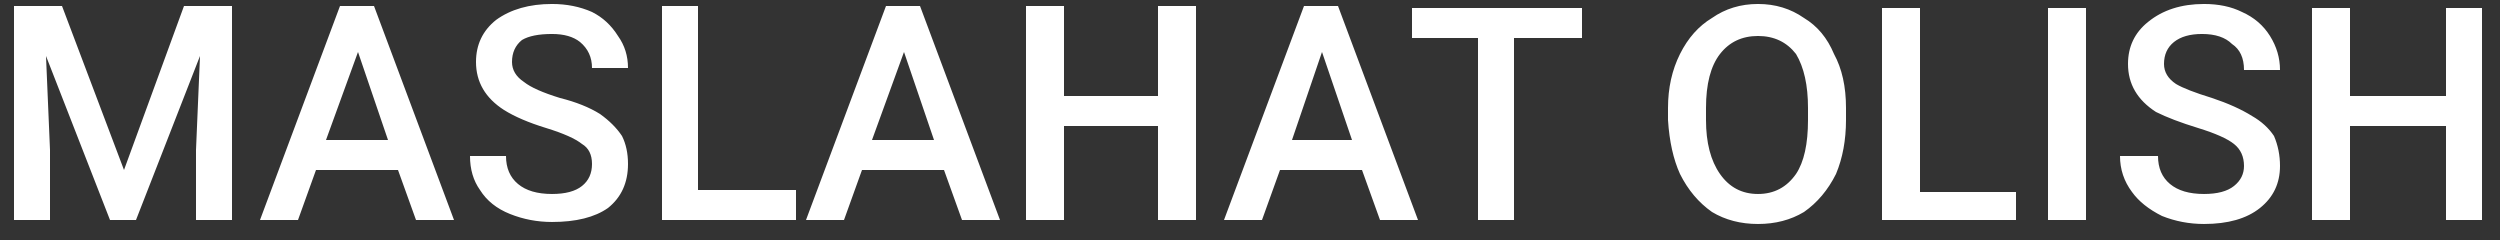 <svg width="125" height="12" viewBox="0 0 125 12" fill="none" xmlns="http://www.w3.org/2000/svg">
<rect x="0" y="0" width="125" height="12" fill="#333333" stroke="none"/>
<path d="M0.7 0.299H3.1L6.2 8.499L9.2 0.299H11.6V10.999H9.8V7.499L10 2.799L6.8 10.999H5.5L2.3 2.799L2.5 7.499V10.999H0.7V0.299ZM20.8 10.999L19.9 8.499H15.8L14.9 10.999H13L17 0.299H18.7L22.7 10.999H20.8ZM17.9 2.599L16.3 6.999H19.4L17.9 2.599ZM29.6 8.199C29.6 7.733 29.434 7.399 29.1 7.199C28.767 6.933 28.167 6.666 27.3 6.399C26.434 6.133 25.733 5.833 25.2 5.499C24.267 4.899 23.8 4.099 23.8 3.099C23.8 2.233 24.134 1.533 24.8 0.999C25.534 0.466 26.467 0.199 27.6 0.199C28.334 0.199 29 0.333 29.6 0.599C30.134 0.866 30.567 1.266 30.9 1.799C31.234 2.266 31.4 2.799 31.4 3.399H29.6C29.6 2.866 29.4 2.433 29 2.099C28.667 1.833 28.2 1.699 27.6 1.699C26.934 1.699 26.434 1.799 26.1 1.999C25.767 2.266 25.6 2.633 25.6 3.099C25.6 3.499 25.8 3.833 26.2 4.099C26.534 4.366 27.134 4.633 28 4.899C28.8 5.099 29.467 5.366 30 5.699C30.467 6.033 30.834 6.399 31.1 6.799C31.3 7.199 31.4 7.666 31.4 8.199C31.4 9.133 31.067 9.866 30.4 10.399C29.734 10.866 28.8 11.099 27.6 11.099C26.867 11.099 26.167 10.966 25.5 10.699C24.834 10.433 24.334 10.033 24 9.499C23.667 9.033 23.5 8.466 23.5 7.799H25.3C25.3 8.399 25.5 8.866 25.9 9.199C26.3 9.533 26.867 9.699 27.6 9.699C28.267 9.699 28.767 9.566 29.1 9.299C29.434 9.033 29.6 8.666 29.6 8.199ZM34.9 0.299V9.499H39.8V10.999H33.1V0.299H34.9ZM48.1 10.999L47.2 8.499H43.1L42.2 10.999H40.3L44.3 0.299H46L50 10.999H48.1ZM45.2 2.599L43.6 6.999H46.7L45.2 2.599ZM59.8 0.299V10.999H57.9V6.299H53.2V10.999H51.3V0.299H53.2V4.799H57.9V0.299H59.8ZM69 10.999L68.1 8.499H64L63.1 10.999H61.2L65.2 0.299H66.9L70.9 10.999H69ZM66.1 2.599L64.6 6.999H67.6L66.1 2.599ZM79.1 0.399V1.899H75.7V10.999H73.9V1.899H70.6V0.399H79.1ZM92.3 5.399V5.999C92.3 6.999 92.134 7.899 91.8 8.699C91.4 9.499 90.867 10.133 90.2 10.599C89.534 10.999 88.767 11.199 87.9 11.199C87.034 11.199 86.267 10.999 85.6 10.599C84.934 10.133 84.4 9.499 84 8.699C83.667 7.966 83.467 7.066 83.4 5.999V5.399C83.4 4.399 83.6 3.499 84 2.699C84.4 1.899 84.934 1.299 85.6 0.899C86.267 0.433 87.034 0.199 87.9 0.199C88.767 0.199 89.534 0.433 90.2 0.899C90.867 1.299 91.367 1.899 91.7 2.699C92.1 3.433 92.3 4.332 92.3 5.399ZM90.4 5.999V5.399C90.4 4.266 90.2 3.366 89.8 2.699C89.334 2.099 88.7 1.799 87.9 1.799C87.1 1.799 86.467 2.099 86 2.699C85.534 3.299 85.3 4.199 85.3 5.399V5.999C85.3 7.133 85.534 8.033 86 8.699C86.467 9.366 87.1 9.699 87.9 9.699C88.7 9.699 89.334 9.366 89.8 8.699C90.2 8.099 90.4 7.199 90.4 5.999ZM96 0.399V9.599H100.8V10.999H94.1V0.399H96ZM104.3 0.399V10.999H102.4V0.399H104.3ZM112.2 8.299C112.2 7.833 112.034 7.466 111.7 7.199C111.367 6.933 110.767 6.666 109.9 6.399C109.034 6.133 108.334 5.866 107.8 5.599C106.867 4.999 106.4 4.199 106.4 3.199C106.4 2.333 106.734 1.633 107.4 1.099C108.134 0.499 109.067 0.199 110.2 0.199C110.934 0.199 111.567 0.333 112.1 0.599C112.7 0.866 113.167 1.266 113.5 1.799C113.834 2.333 114 2.899 114 3.499H112.2C112.2 2.899 112 2.466 111.6 2.199C111.267 1.866 110.767 1.699 110.1 1.699C109.5 1.699 109.034 1.833 108.7 2.099C108.367 2.366 108.2 2.733 108.2 3.199C108.2 3.599 108.4 3.933 108.8 4.199C109.134 4.399 109.734 4.633 110.6 4.899C111.4 5.166 112.067 5.466 112.6 5.799C113.067 6.066 113.434 6.399 113.7 6.799C113.9 7.266 114 7.766 114 8.299C114 9.166 113.667 9.866 113 10.399C112.334 10.932 111.4 11.199 110.2 11.199C109.467 11.199 108.767 11.066 108.1 10.799C107.434 10.466 106.934 10.066 106.6 9.599C106.2 9.066 106 8.466 106 7.799H107.9C107.9 8.399 108.1 8.866 108.5 9.199C108.9 9.533 109.467 9.699 110.2 9.699C110.867 9.699 111.367 9.566 111.7 9.299C112.034 9.033 112.2 8.699 112.2 8.299ZM124.1 0.399V10.999H122.3V6.299H117.5V10.999H115.6V0.399H117.5V4.799H122.3V0.399H124.1Z" fill="white"/>
</svg>

